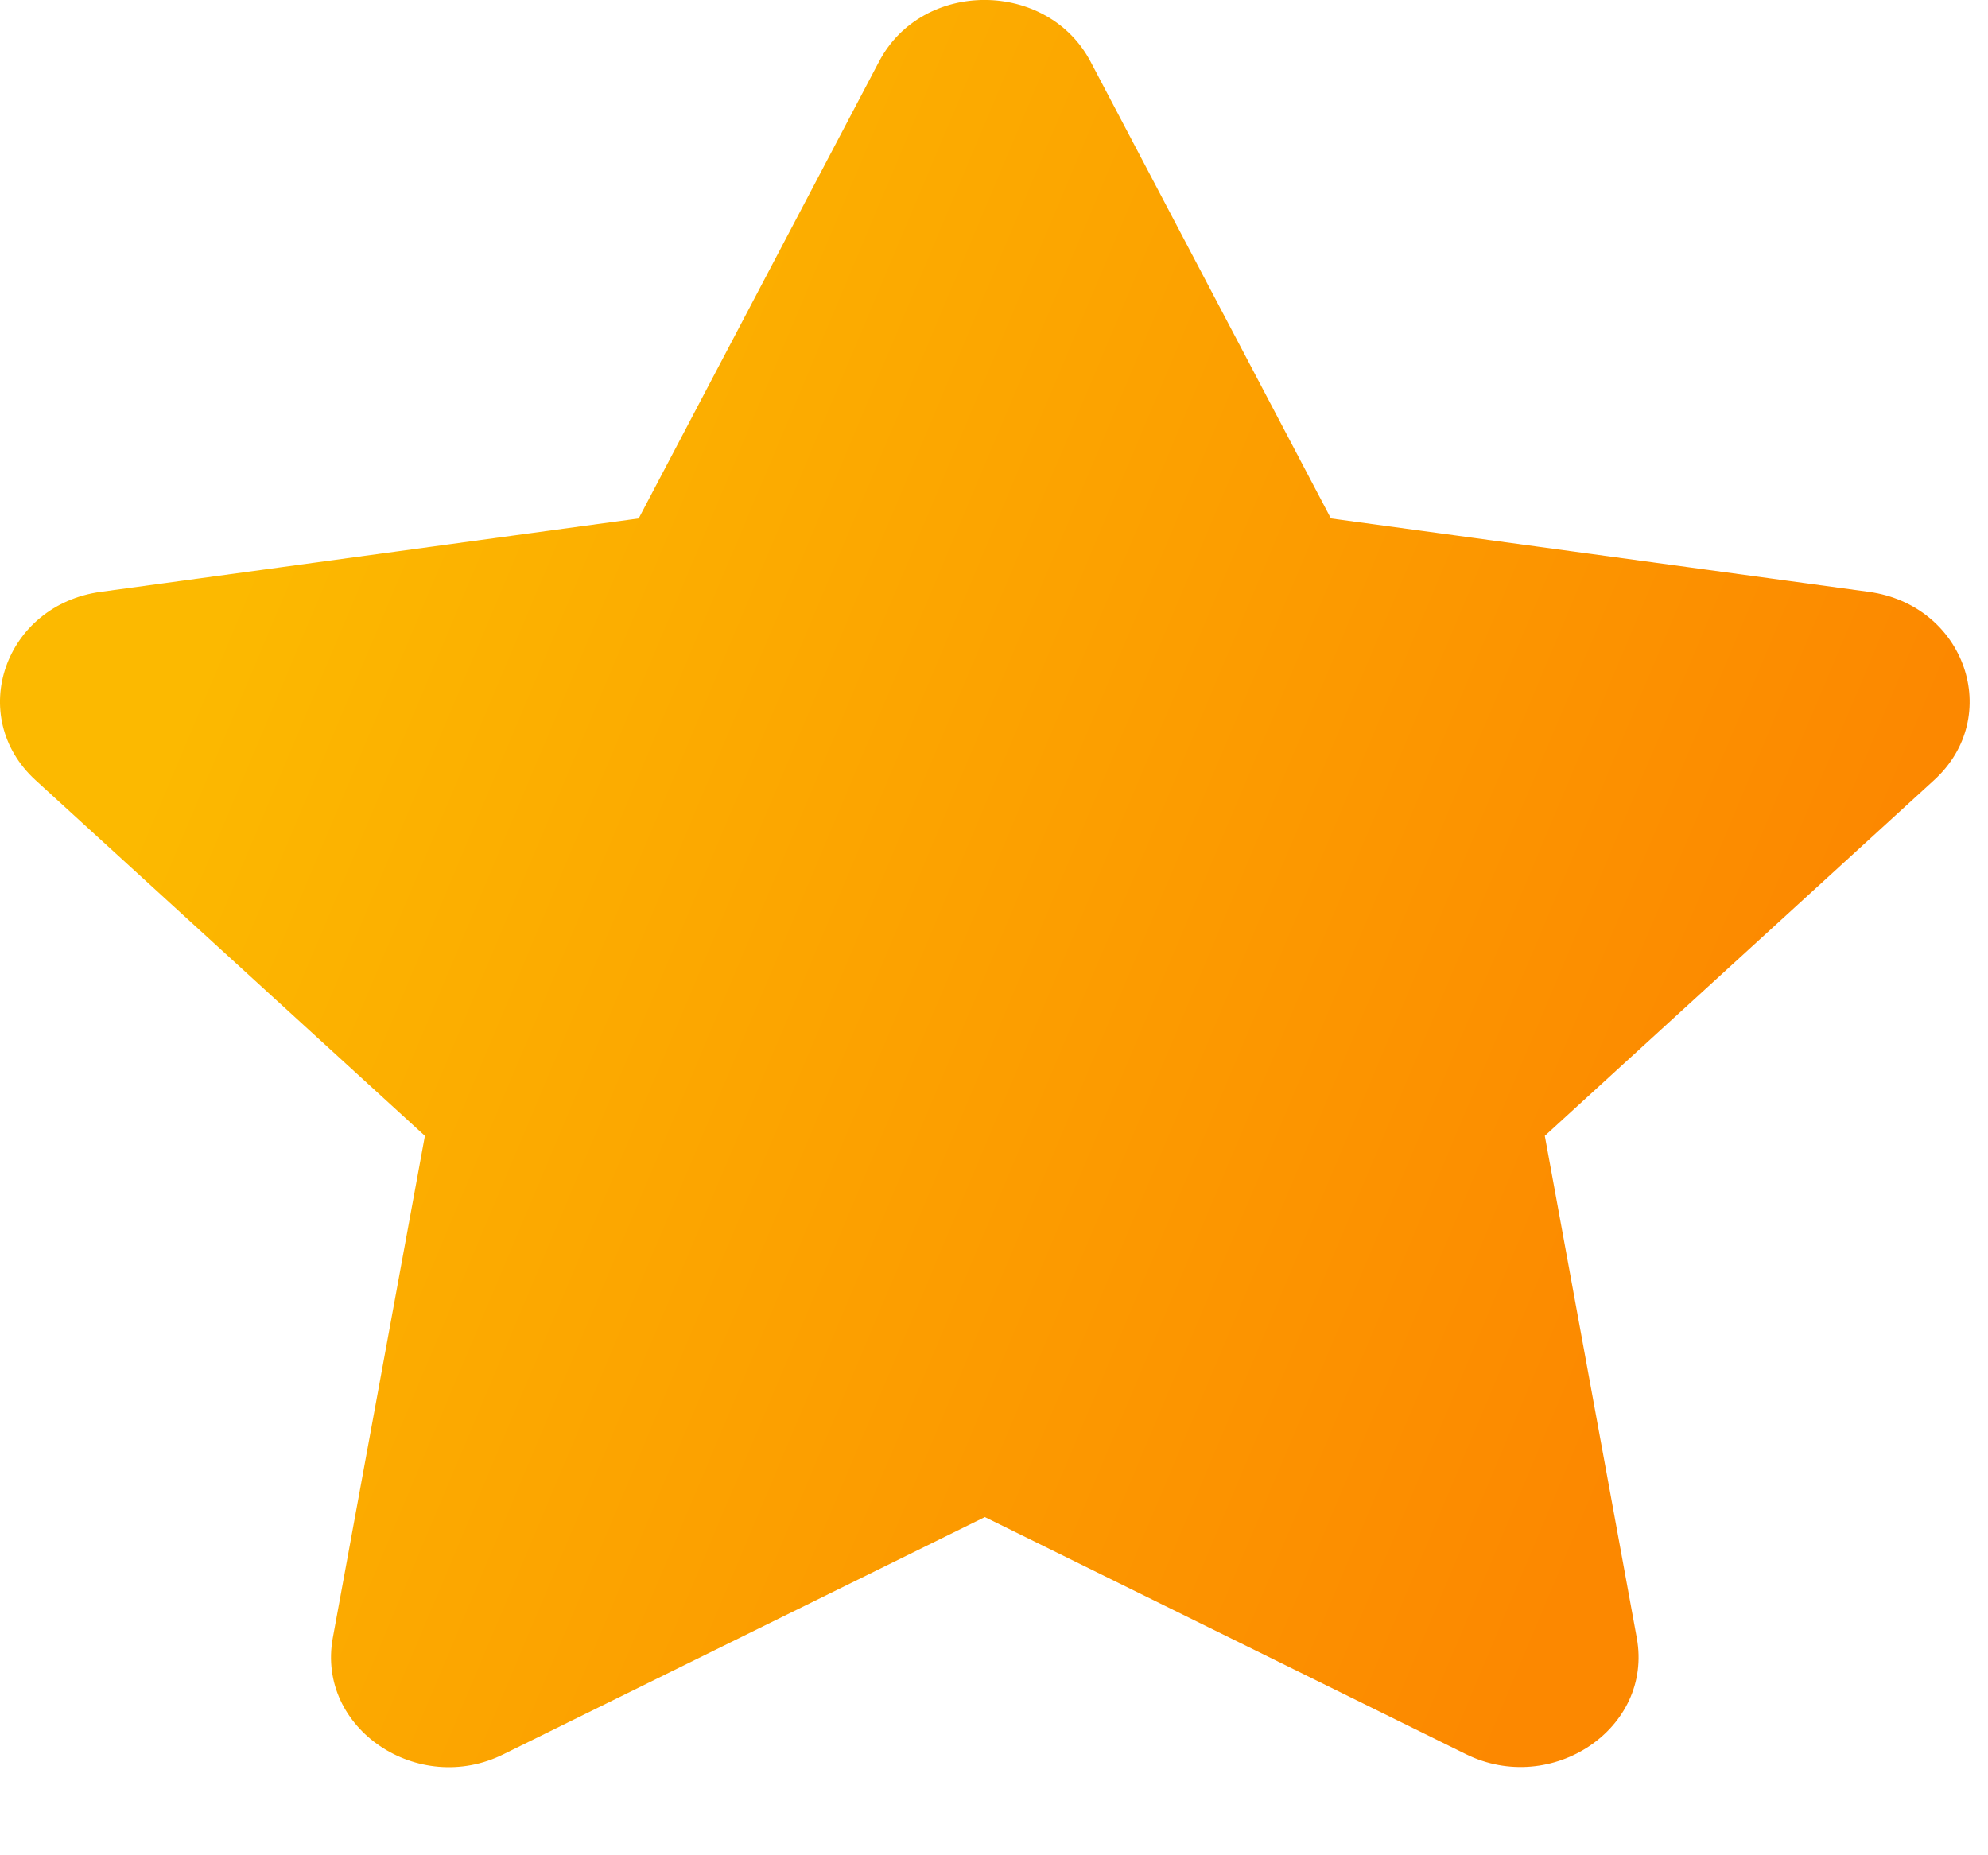 <svg width="15" height="14" viewBox="0 0 15 14" fill="none" xmlns="http://www.w3.org/2000/svg">
<path d="M6.633 0.464L4.819 3.912L0.761 4.466C0.033 4.565 -0.258 5.407 0.269 5.888L3.206 8.571L2.511 12.36C2.386 13.045 3.156 13.558 3.8 13.237L7.431 11.448L11.061 13.237C11.706 13.555 12.475 13.045 12.35 12.36L11.656 8.571L14.592 5.888C15.12 5.407 14.828 4.565 14.1 4.466L10.042 3.912L8.228 0.464C7.903 -0.151 6.961 -0.159 6.633 0.464Z" fill="url(#paint0_linear_11_2193)"/>
<defs>
<linearGradient id="paint0_linear_11_2193" x1="5.458" y1="-4.338" x2="16.716" y2="0.399" gradientUnits="userSpaceOnUse">
<stop stop-color="#FCB900"/>
<stop offset="1" stop-color="#FC8800"/>
</linearGradient>
</defs>
</svg>

